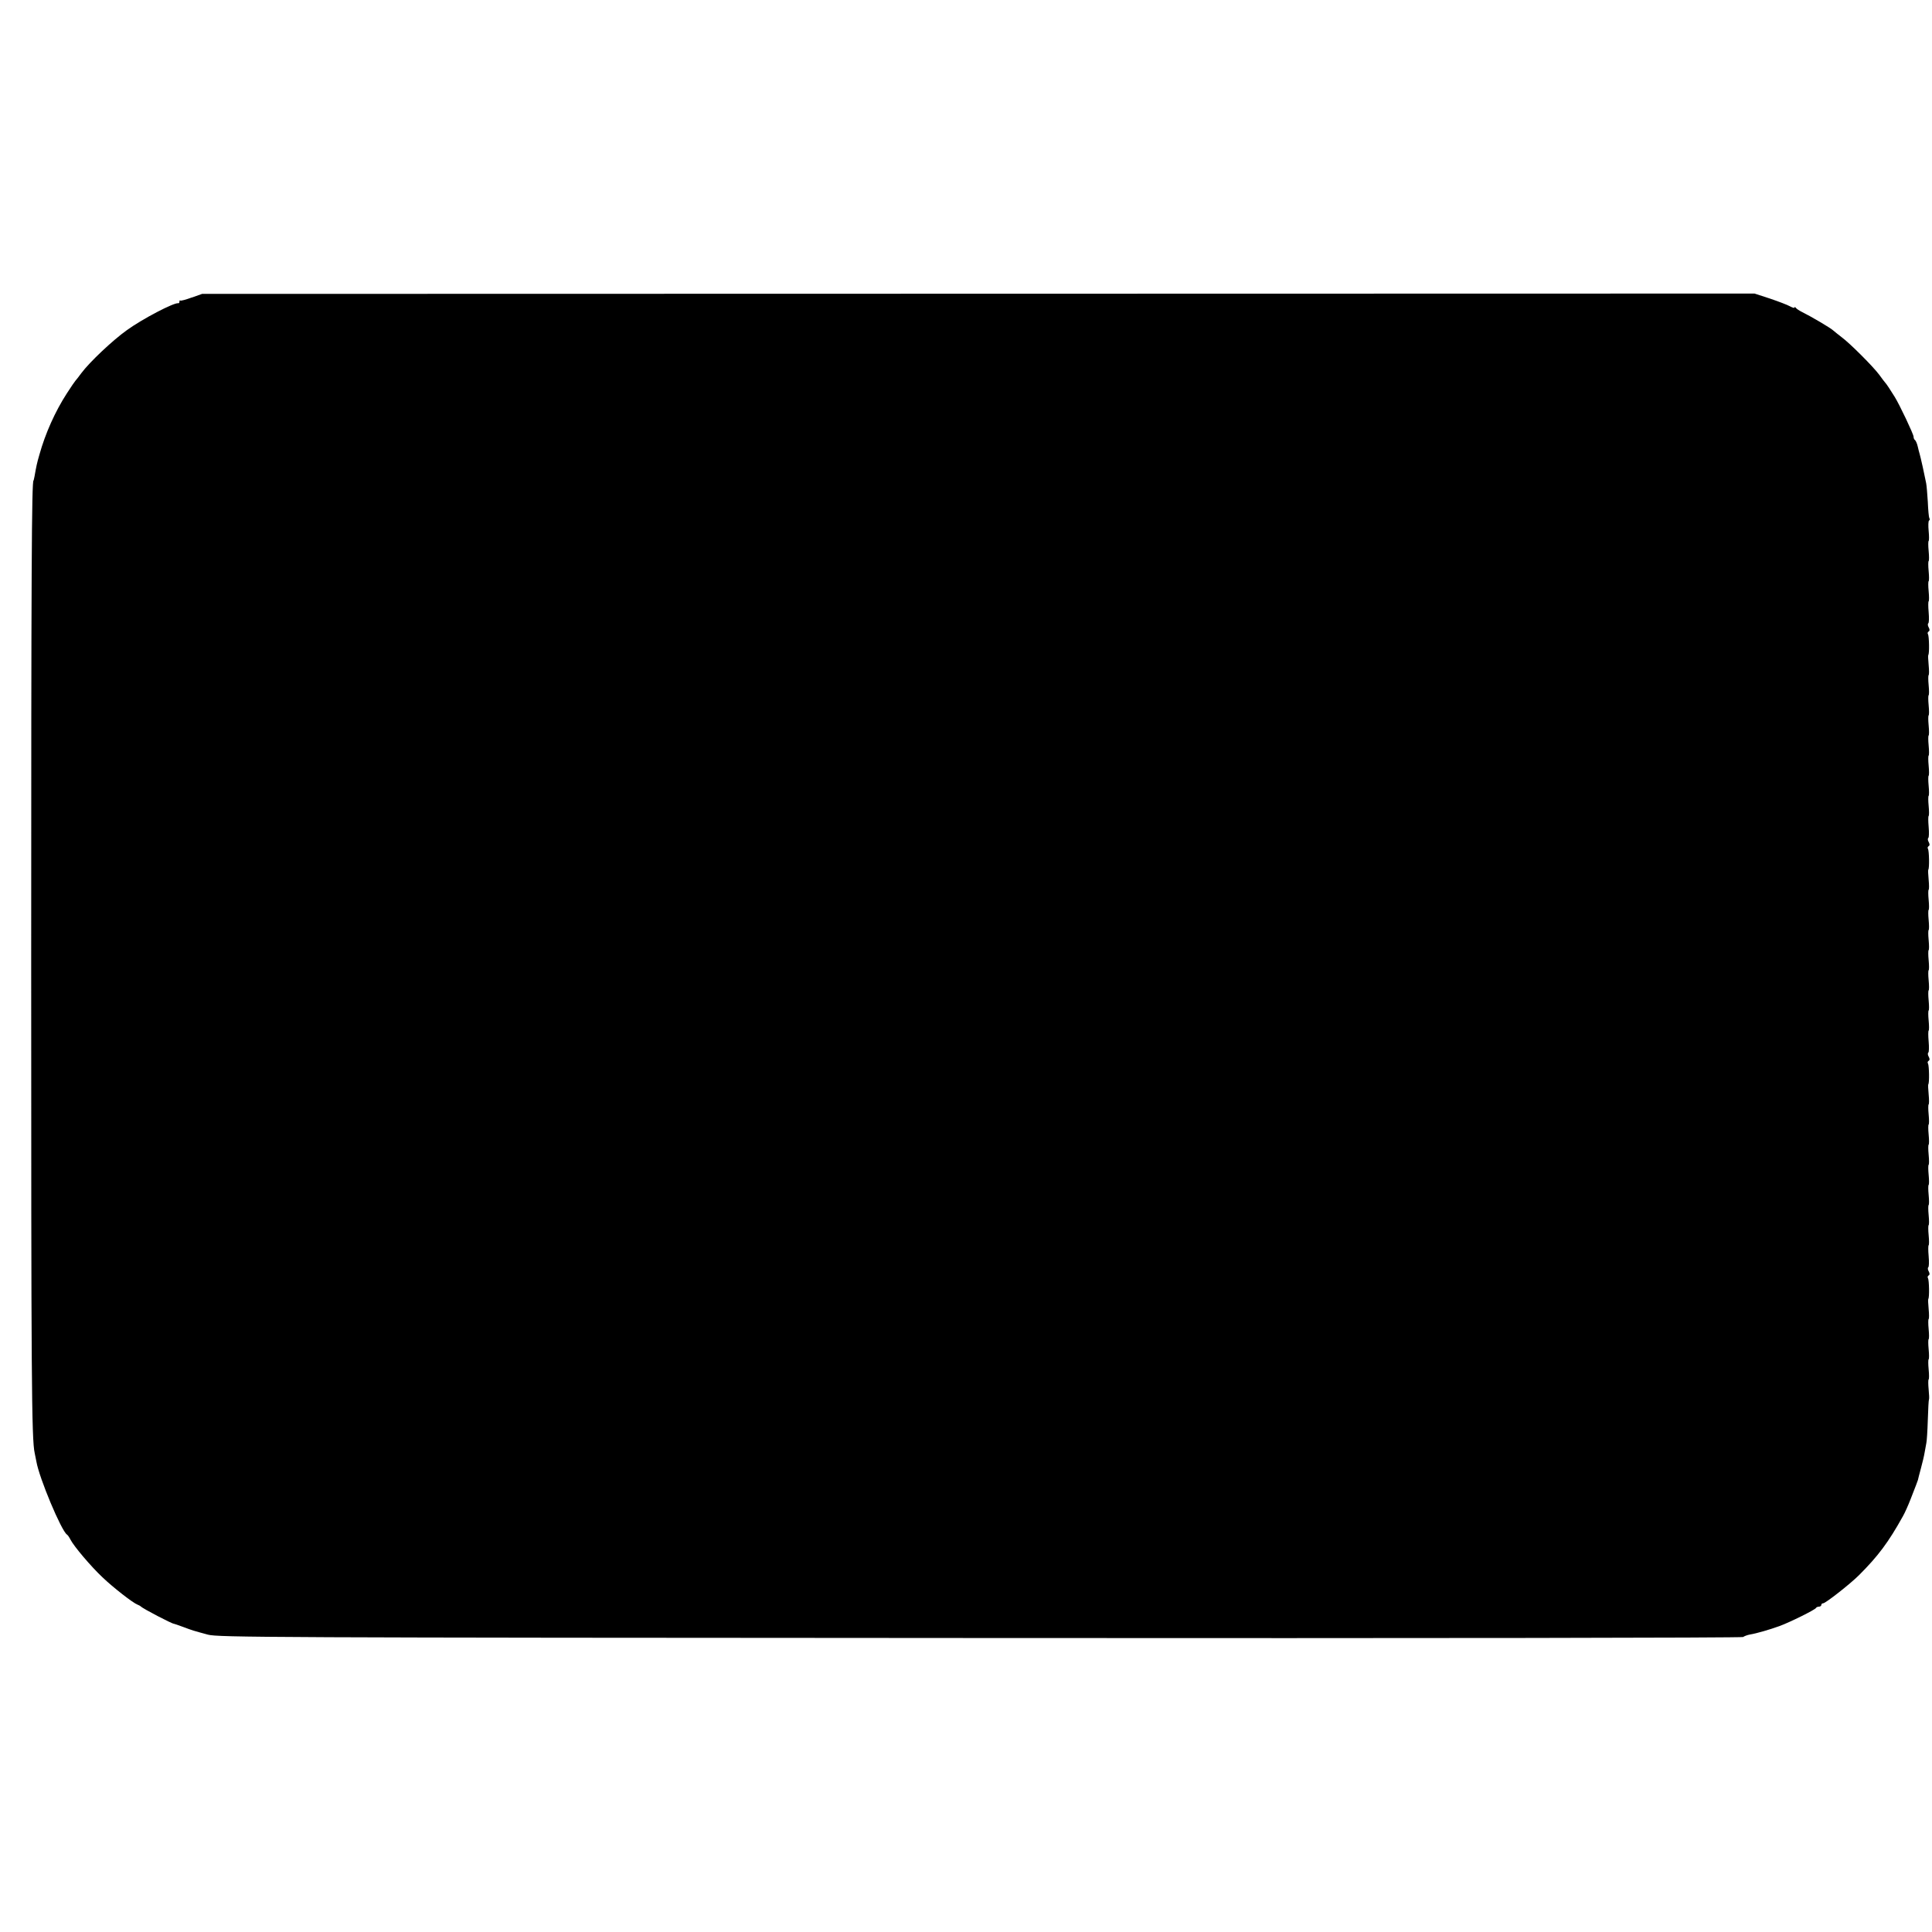 <?xml version="1.0" standalone="no"?>
<!DOCTYPE svg PUBLIC "-//W3C//DTD SVG 20010904//EN"
 "http://www.w3.org/TR/2001/REC-SVG-20010904/DTD/svg10.dtd">
<svg version="1.0" xmlns="http://www.w3.org/2000/svg"
 width="1152pt" height="1152pt" viewBox="0 0 1152 1152"
 preserveAspectRatio="xMidYMid meet">
<g transform="translate(0,1152) scale(0.1,-0.1)"
fill="#000000" stroke="none">
<path d="M1143 9746 c-35 -13 -65 -21 -68 -18 -3 3 -5 0 -5 -6 0 -7 -3 -11 -7
-10 -25 5 -213 -93 -307 -161 -84 -60 -222 -190 -271 -256 -16 -22 -32 -42
-35 -45 -3 -3 -26 -36 -51 -75 -70 -108 -129 -240 -164 -366 -15 -51 -19 -72
-29 -129 -3 -14 -5 -25 -6 -25 -11 0 -14 -527 -14 -2875 0 -2466 2 -2844 21
-2925 2 -11 7 -33 10 -50 17 -99 149 -413 182 -435 5 -3 14 -16 21 -30 21 -41
123 -161 191 -225 65 -62 182 -153 209 -163 8 -3 17 -8 20 -11 10 -12 187
-104 197 -103 1 0 26 -8 55 -19 59 -22 56 -21 148 -46 61 -16 333 -18 4604
-20 2682 -2 4544 1 4550 6 6 5 25 12 41 15 38 6 117 29 175 50 61 22 214 98
218 108 2 4 10 8 18 8 8 0 14 5 14 10 0 6 5 10 11 10 14 0 161 115 214 168
113 113 175 195 262 352 11 19 31 64 45 100 14 36 29 74 33 85 4 11 9 25 11
30 1 6 9 37 18 70 9 33 19 75 22 94 3 18 8 43 10 55 3 11 7 74 9 139 2 66 5
121 7 123 2 2 1 29 -2 59 -3 31 -3 58 0 60 3 2 3 29 0 60 -3 31 -3 58 0 60 3
2 3 29 0 60 -3 31 -3 58 0 60 3 2 3 29 0 60 -3 31 -3 58 0 60 3 2 3 29 0 60
-3 30 -4 58 -2 60 7 7 5 112 -2 124 -4 5 -2 12 4 16 7 4 7 12 0 25 -6 10 -6
21 -2 24 4 2 5 32 2 66 -3 34 -3 63 0 65 3 2 3 29 0 60 -3 31 -3 58 0 60 3 2
3 29 0 60 -3 31 -3 58 0 60 3 2 3 29 0 60 -3 31 -3 58 0 60 3 2 3 29 0 60 -3
31 -3 58 0 60 3 2 3 29 0 60 -3 31 -3 58 0 60 3 2 3 29 0 60 -3 31 -3 58 0 60
3 2 3 29 0 60 -3 31 -3 58 0 60 3 2 3 29 0 60 -3 30 -4 58 -2 60 7 7 5 112 -2
124 -4 5 -2 12 4 16 7 4 7 12 0 25 -6 10 -6 21 -2 24 4 2 5 32 2 66 -3 34 -3
63 0 65 3 2 3 29 0 60 -3 31 -3 58 0 60 3 2 3 29 0 60 -3 31 -3 58 0 60 3 2 3
29 0 60 -3 31 -3 58 0 60 3 2 3 29 0 60 -3 31 -3 58 0 60 3 2 3 29 0 60 -3 31
-3 58 0 60 3 2 3 29 0 60 -3 31 -3 58 0 60 3 2 3 29 0 60 -3 31 -3 58 0 60 3
2 3 29 0 60 -3 30 -4 58 -2 60 7 7 5 112 -2 124 -4 5 -2 12 4 16 7 4 7 12 0
25 -6 10 -6 21 -2 24 4 2 5 32 2 66 -3 34 -3 63 0 65 3 2 3 29 0 60 -3 31 -3
58 0 60 3 2 3 29 0 60 -3 31 -3 58 0 60 3 2 3 29 0 60 -3 31 -3 58 0 60 3 2 3
29 0 60 -3 31 -3 58 0 60 3 2 3 29 0 60 -3 31 -3 58 0 60 3 2 3 29 0 60 -3 31
-3 58 0 60 3 2 3 29 0 60 -3 31 -3 58 0 60 3 2 3 29 0 60 -3 30 -4 58 -2 60 7
7 5 112 -2 124 -4 5 -2 12 4 16 7 4 7 12 0 25 -6 10 -6 21 -2 24 4 2 5 32 2
66 -3 34 -3 63 0 65 3 2 3 29 0 60 -3 31 -3 58 0 60 3 2 3 29 0 60 -3 31 -3
58 0 60 3 2 3 29 0 60 -3 31 -3 58 0 60 3 2 3 29 0 60 -3 31 -2 58 2 61 5 3 6
10 2 15 -3 5 -7 49 -9 97 -3 48 -7 98 -10 112 -3 14 -12 57 -20 95 -9 39 -17
75 -19 80 -2 6 -7 25 -11 43 -4 18 -12 35 -16 38 -5 3 -9 12 -9 21 0 14 -83
190 -113 238 -22 36 -51 80 -57 85 -3 3 -18 23 -34 45 -35 48 -177 190 -225
225 -18 14 -41 32 -50 40 -17 16 -135 85 -186 110 -16 8 -33 19 -37 25 -4 5
-8 6 -8 2 0 -5 -12 -1 -27 7 -16 9 -69 29 -119 46 l-92 30 -4628 -1 -4629 -1
-62 -22z"/>
</g>
</svg>

